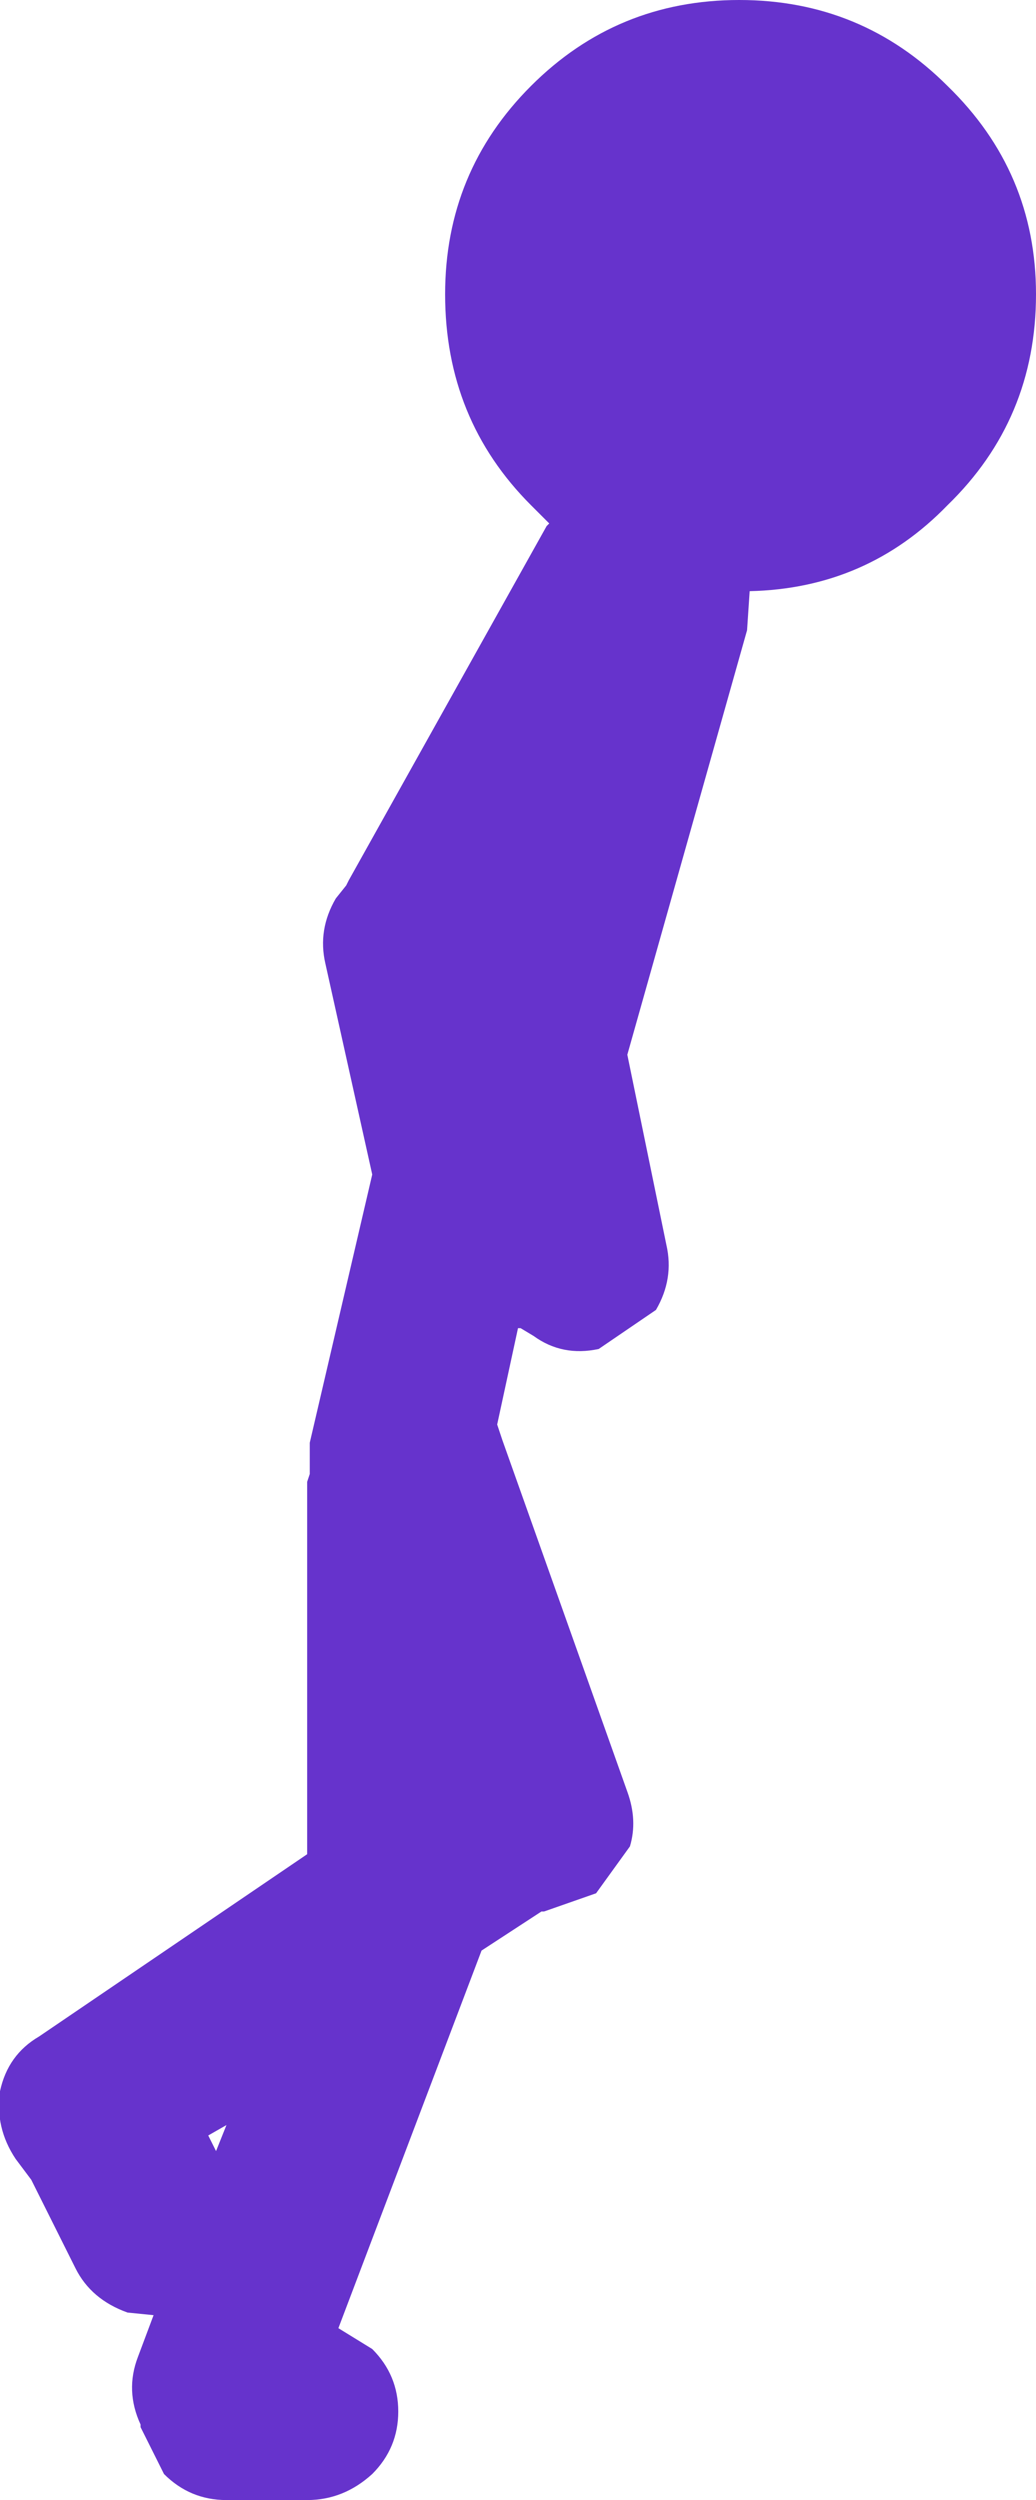 <?xml version="1.0" encoding="UTF-8" standalone="no"?>
<svg xmlns:ffdec="https://www.free-decompiler.com/flash" xmlns:xlink="http://www.w3.org/1999/xlink" ffdec:objectType="shape" height="48.0px" width="19.9px" xmlns="http://www.w3.org/2000/svg">
  <g transform="matrix(1.0, 0.0, 0.0, 1.0, 9.95, 24.0)">
    <path d="M8.25 -22.35 Q9.95 -20.7 9.95 -18.35 9.95 -15.95 8.25 -14.3 6.7 -12.7 4.45 -12.65 L4.4 -11.9 2.1 -3.75 2.85 -0.1 Q3.0 0.55 2.65 1.15 L1.55 1.9 Q0.85 2.05 0.3 1.65 L0.05 1.5 0.0 1.5 -0.4 3.35 -0.3 3.65 2.1 10.4 Q2.3 10.95 2.15 11.45 L1.5 12.35 0.5 12.7 0.45 12.7 -0.7 13.45 -3.45 20.7 -2.8 21.1 Q-2.3 21.6 -2.3 22.3 -2.3 23.0 -2.8 23.5 -3.35 24.0 -4.05 24.0 L-5.6 24.0 Q-6.3 24.0 -6.8 23.5 L-7.25 22.6 -7.25 22.55 Q-7.55 21.9 -7.3 21.25 L-7.0 20.45 -7.5 20.4 Q-8.2 20.15 -8.5 19.55 L-9.2 18.15 -9.35 17.85 -9.65 17.45 Q-10.05 16.85 -9.95 16.15 -9.8 15.45 -9.2 15.1 L-4.05 11.6 -4.05 4.45 -4.0 4.3 -4.0 3.7 -2.8 -1.45 -3.7 -5.5 Q-3.85 -6.15 -3.5 -6.75 L-3.3 -7.0 -3.25 -7.1 0.55 -13.9 0.6 -13.95 0.25 -14.3 Q-1.4 -15.95 -1.4 -18.35 -1.4 -20.7 0.25 -22.35 1.9 -24.0 4.25 -24.0 6.6 -24.0 8.25 -22.35 M-5.8 17.3 L-5.6 16.8 -5.95 17.0 -5.8 17.3" fill="#6633cc" fill-rule="evenodd" stroke="none"/>
  </g>
</svg>
